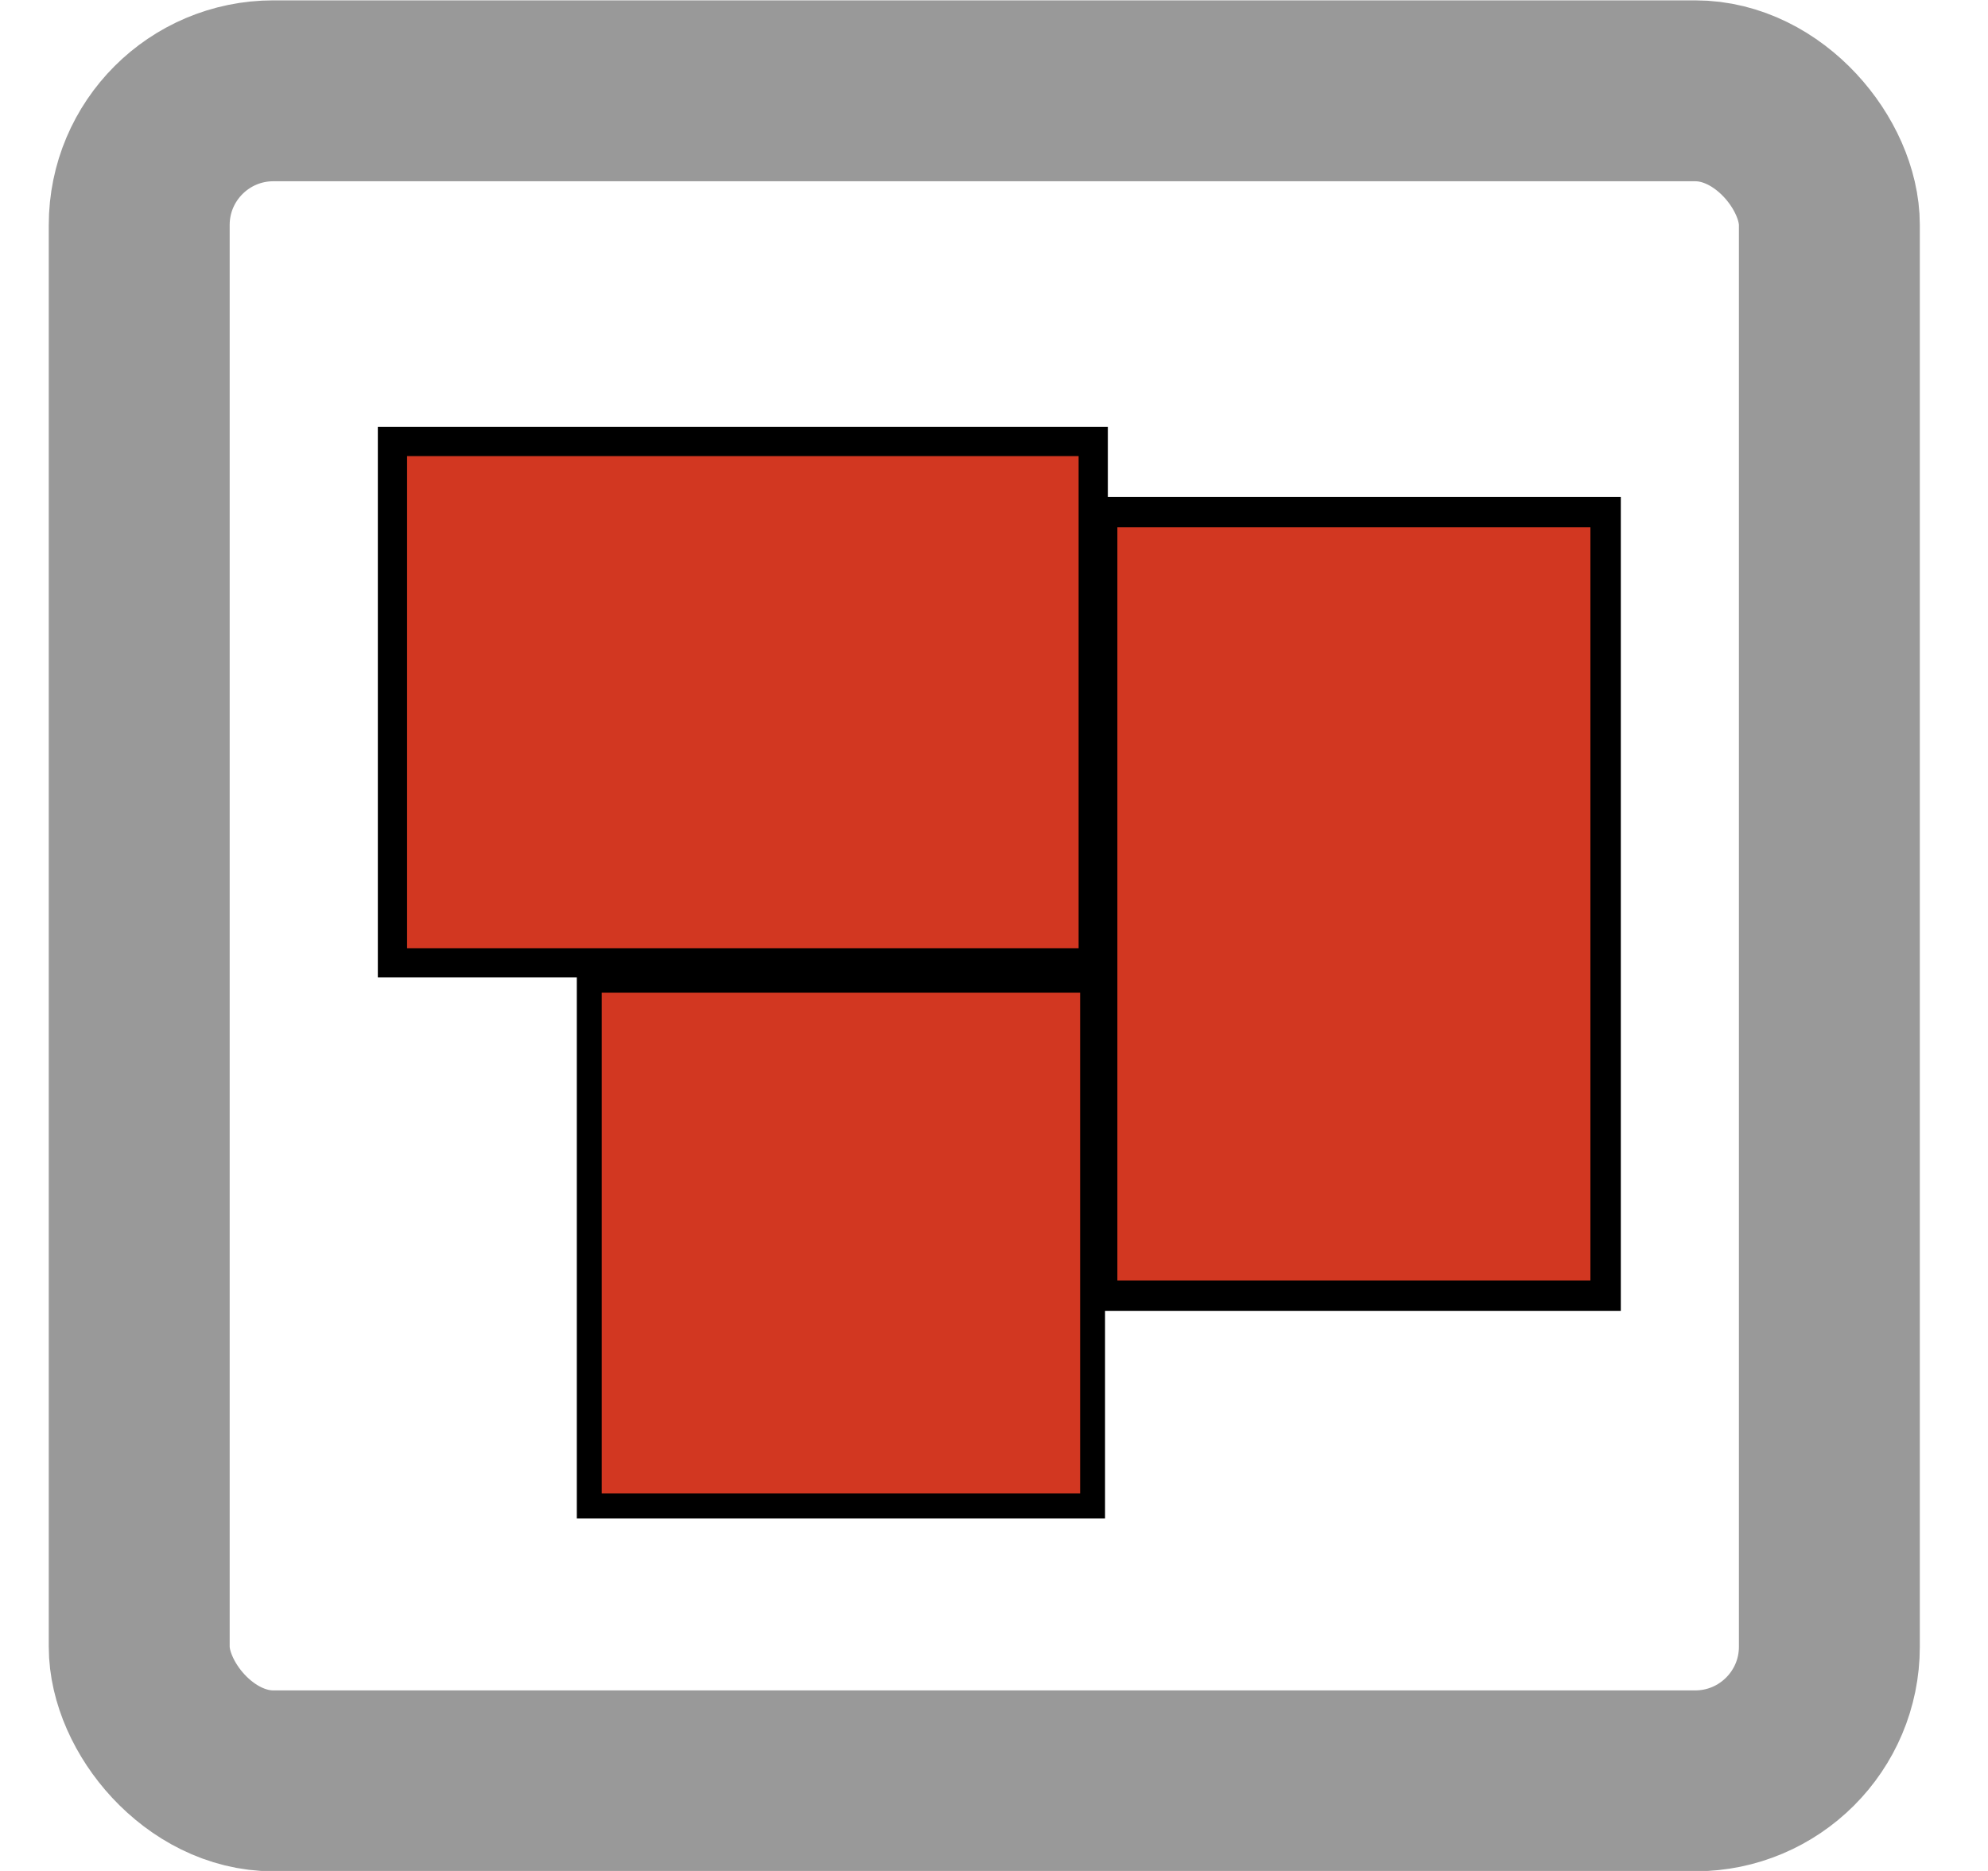 <?xml version="1.0" encoding="UTF-8" standalone="no"?>
<!-- Generated by IcoMoon.io -->

<svg
   xmlns:dc="http://purl.org/dc/elements/1.1/"
   xmlns:cc="http://creativecommons.org/ns#"
   xmlns:rdf="http://www.w3.org/1999/02/22-rdf-syntax-ns#"
   xmlns:svg="http://www.w3.org/2000/svg"
   xmlns="http://www.w3.org/2000/svg"
   xmlns:sodipodi="http://sodipodi.sourceforge.net/DTD/sodipodi-0.dtd"
   xmlns:inkscape="http://www.inkscape.org/namespaces/inkscape"
   version="1.1"
   width="34"
   height="32"
   viewBox="0 0 34 32"
   id="svg2"
   inkscape:version="0.91 r13725"
   sodipodi:docname="roi_builder.svg"
   inkscape:export-filename="/home/martinc/dev/PkView/pkview/icons/roi_builder.png"
   inkscape:export-xdpi="89.739998"
   inkscape:export-ydpi="89.739998">
  <defs
     id="defs8" />
  <sodipodi:namedview
     pagecolor="#ffffff"
     bordercolor="#666666"
     borderopacity="1"
     objecttolerance="10"
     gridtolerance="10"
     guidetolerance="10"
     inkscape:pageopacity="0"
     inkscape:pageshadow="2"
     inkscape:window-width="1855"
     inkscape:window-height="1176"
     id="namedview6"
     showgrid="false"
     inkscape:zoom="10.429825"
     inkscape:cx="10.734281"
     inkscape:cy="20.158344"
     inkscape:window-x="65"
     inkscape:window-y="24"
     inkscape:window-maximized="1"
     inkscape:current-layer="svg2" />
  <rect
     style="fill:none;stroke:#999999;stroke-width:3.094;stroke-miterlimit:4;stroke-dasharray:none;stroke-dashoffset:0;stroke-opacity:1"
     id="rect2987"
     width="28.906"
     height="28.906"
     x="2.381"
     y="1.553"
     ry="2.295" />
  <rect
     style="opacity:1;fill:#d23721;fill-opacity:1;stroke:#000000;stroke-width:0.5;stroke-miterlimit:4;stroke-dasharray:none;stroke-dashoffset:0;stroke-opacity:1"
     id="rect4134"
     width="11.985"
     height="8.917"
     x="6.712"
     y="7.551"
     ry="0" />
  <rect
     style="opacity:1;fill:#d23721;fill-opacity:1;stroke:#000000;stroke-width:0.52;stroke-miterlimit:4;stroke-dasharray:none;stroke-dashoffset:0;stroke-opacity:1"
     id="rect4134-4"
     width="8.61"
     height="13.403"
     x="18.85"
     y="8.759"
     ry="0" />
  <rect
     style="opacity:1;fill:#d23721;fill-opacity:1;stroke:#000000;stroke-width:0.426;stroke-miterlimit:4;stroke-dasharray:none;stroke-dashoffset:0;stroke-opacity:1"
     id="rect4134-1"
     width="8.608"
     height="8.991"
     x="10.078"
     y="16.766"
     ry="0" />
</svg>
